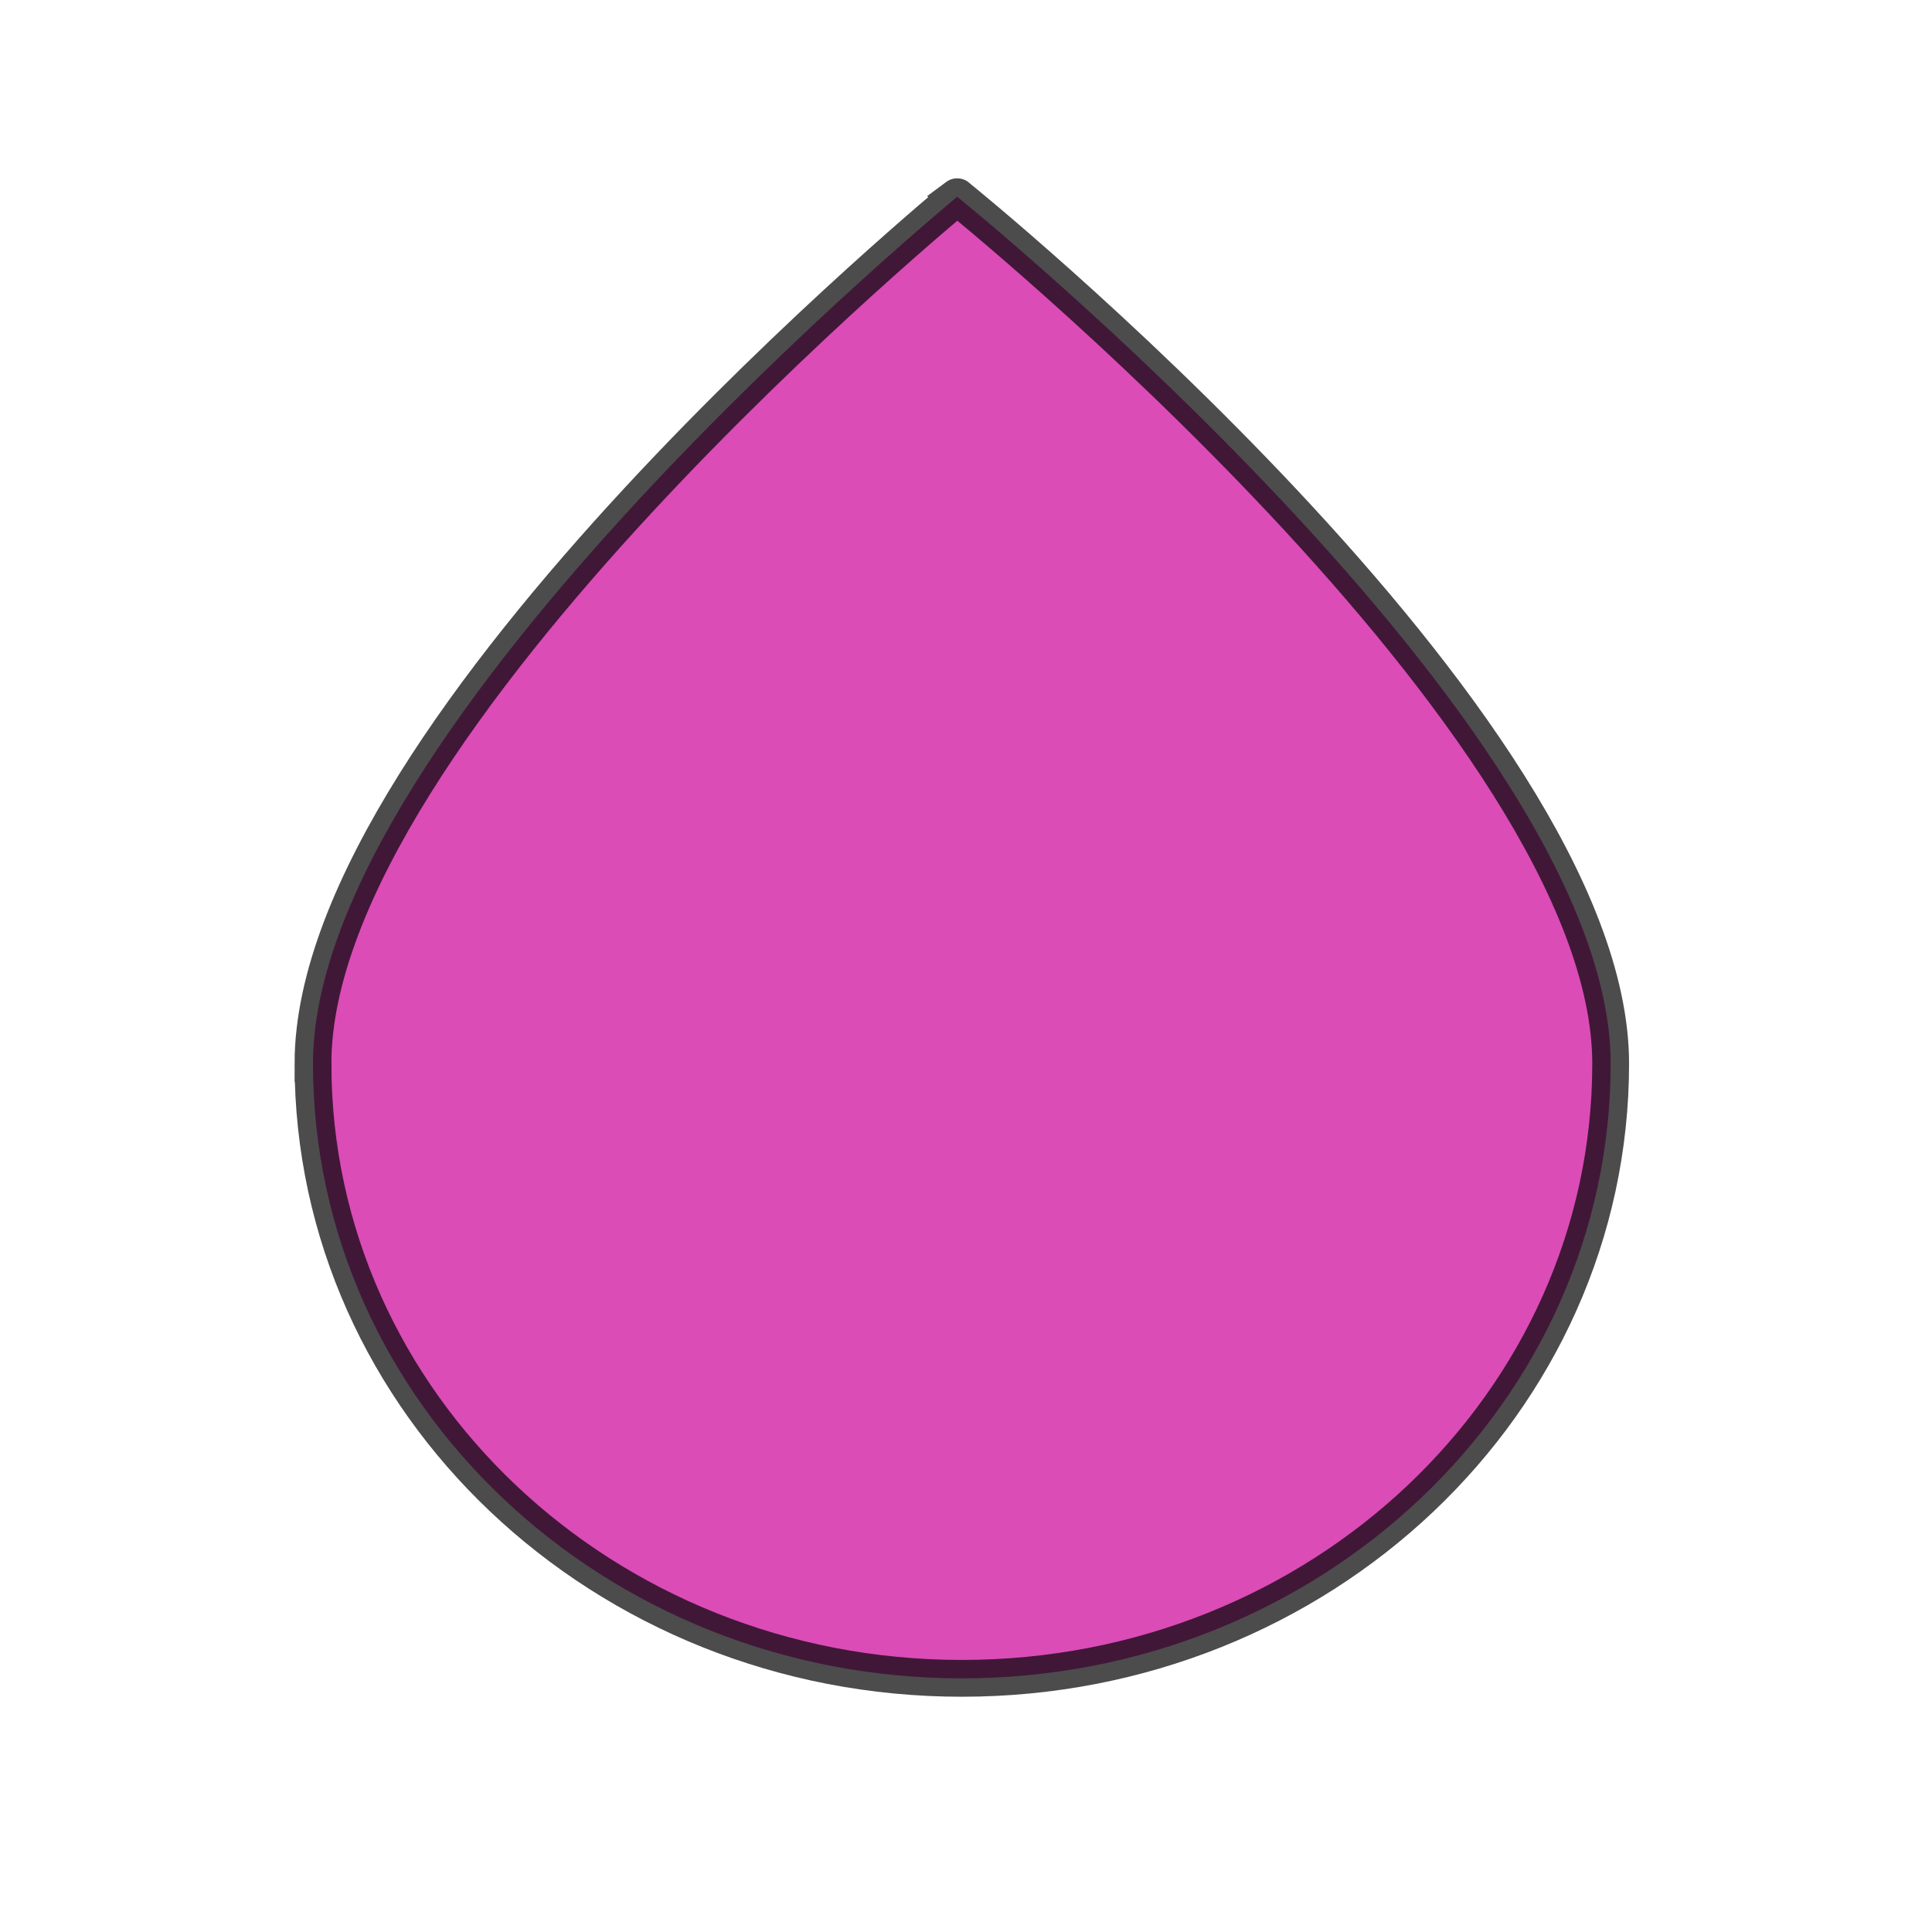 <svg viewBox="-50 -50 105 105" xmlns="http://www.w3.org/2000/svg" xmlns:svg="http://www.w3.org/2000/svg">
 <g>
  <title>Windsymbol</title>
  <path id="svg_1" d="m-32.99,7.803c0,-18.459 35.395,-47.397 35.009,-47.11c0,0 35.517,28.651 35.517,47.11c0,18.459 -15.781,33.411 -35.263,33.411c-19.482,0 -35.263,-14.952 -35.263,-33.411z" stroke="black" stroke-width="2.0px" opacity="0.7" fill="#cc0099"/>
 </g>
</svg>
